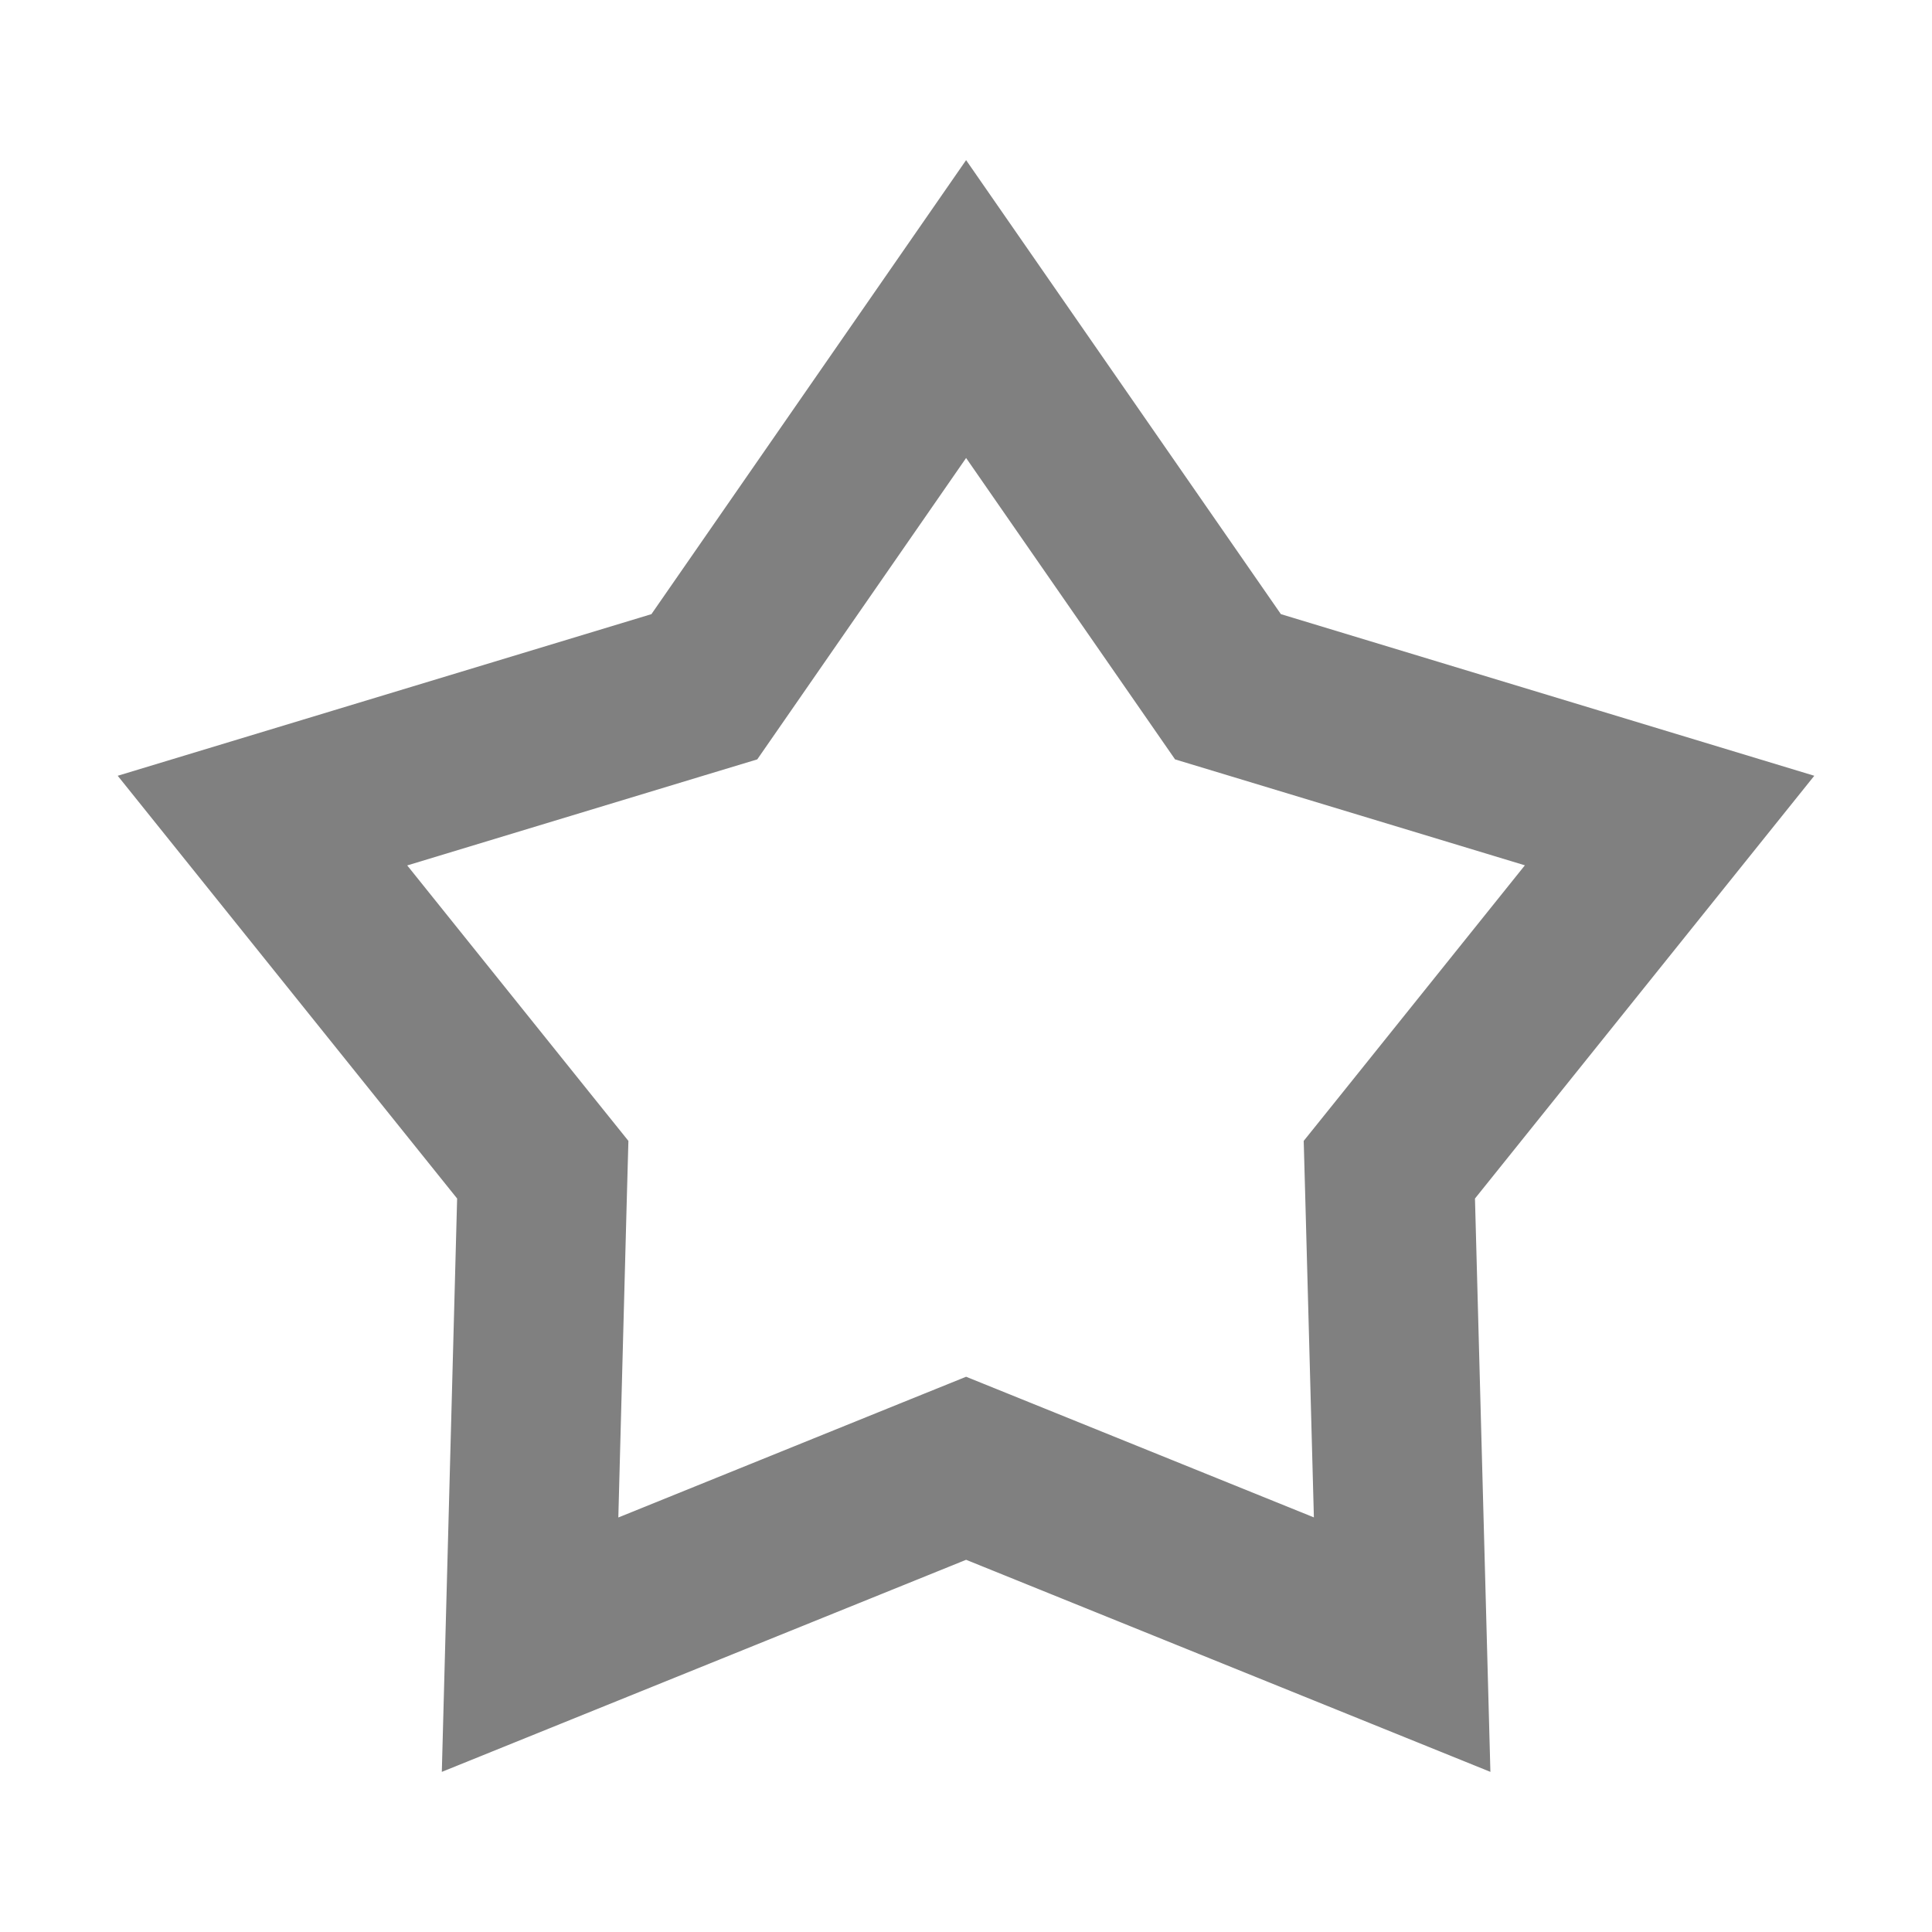 <?xml version="1.0" standalone="no"?><!DOCTYPE svg PUBLIC "-//W3C//DTD SVG 1.1//EN" "http://www.w3.org/Graphics/SVG/1.1/DTD/svg11.dtd"><svg class="icon" width="24px" height="24px" viewBox="0 0 1024 1024" fill="gray" version="1.1" xmlns="http://www.w3.org/2000/svg"><path d="M327.728 804.301l150.605-60.967 33.721-13.627 33.721 13.627 150.609 60.914-4.484-166.563-0.908-32.985 20.664-25.712 96.563-120.353L652.843 411.575l-30.031-9.082-17.826-25.717-92.932-134.034-92.871 134.034-17.826 25.717-30.033 9.082-155.49 47.12 96.566 120.295 20.664 25.712-0.908 32.985L327.728 804.301M789.94 939.129 512.054 826.727 234.173 939.129l8.116-303.886L62.39 411.176l282.88-85.667L512.054 84.87l166.844 240.639 282.712 85.667L781.766 635.244 789.94 939.129 789.94 939.129 789.94 939.129z" /></svg>